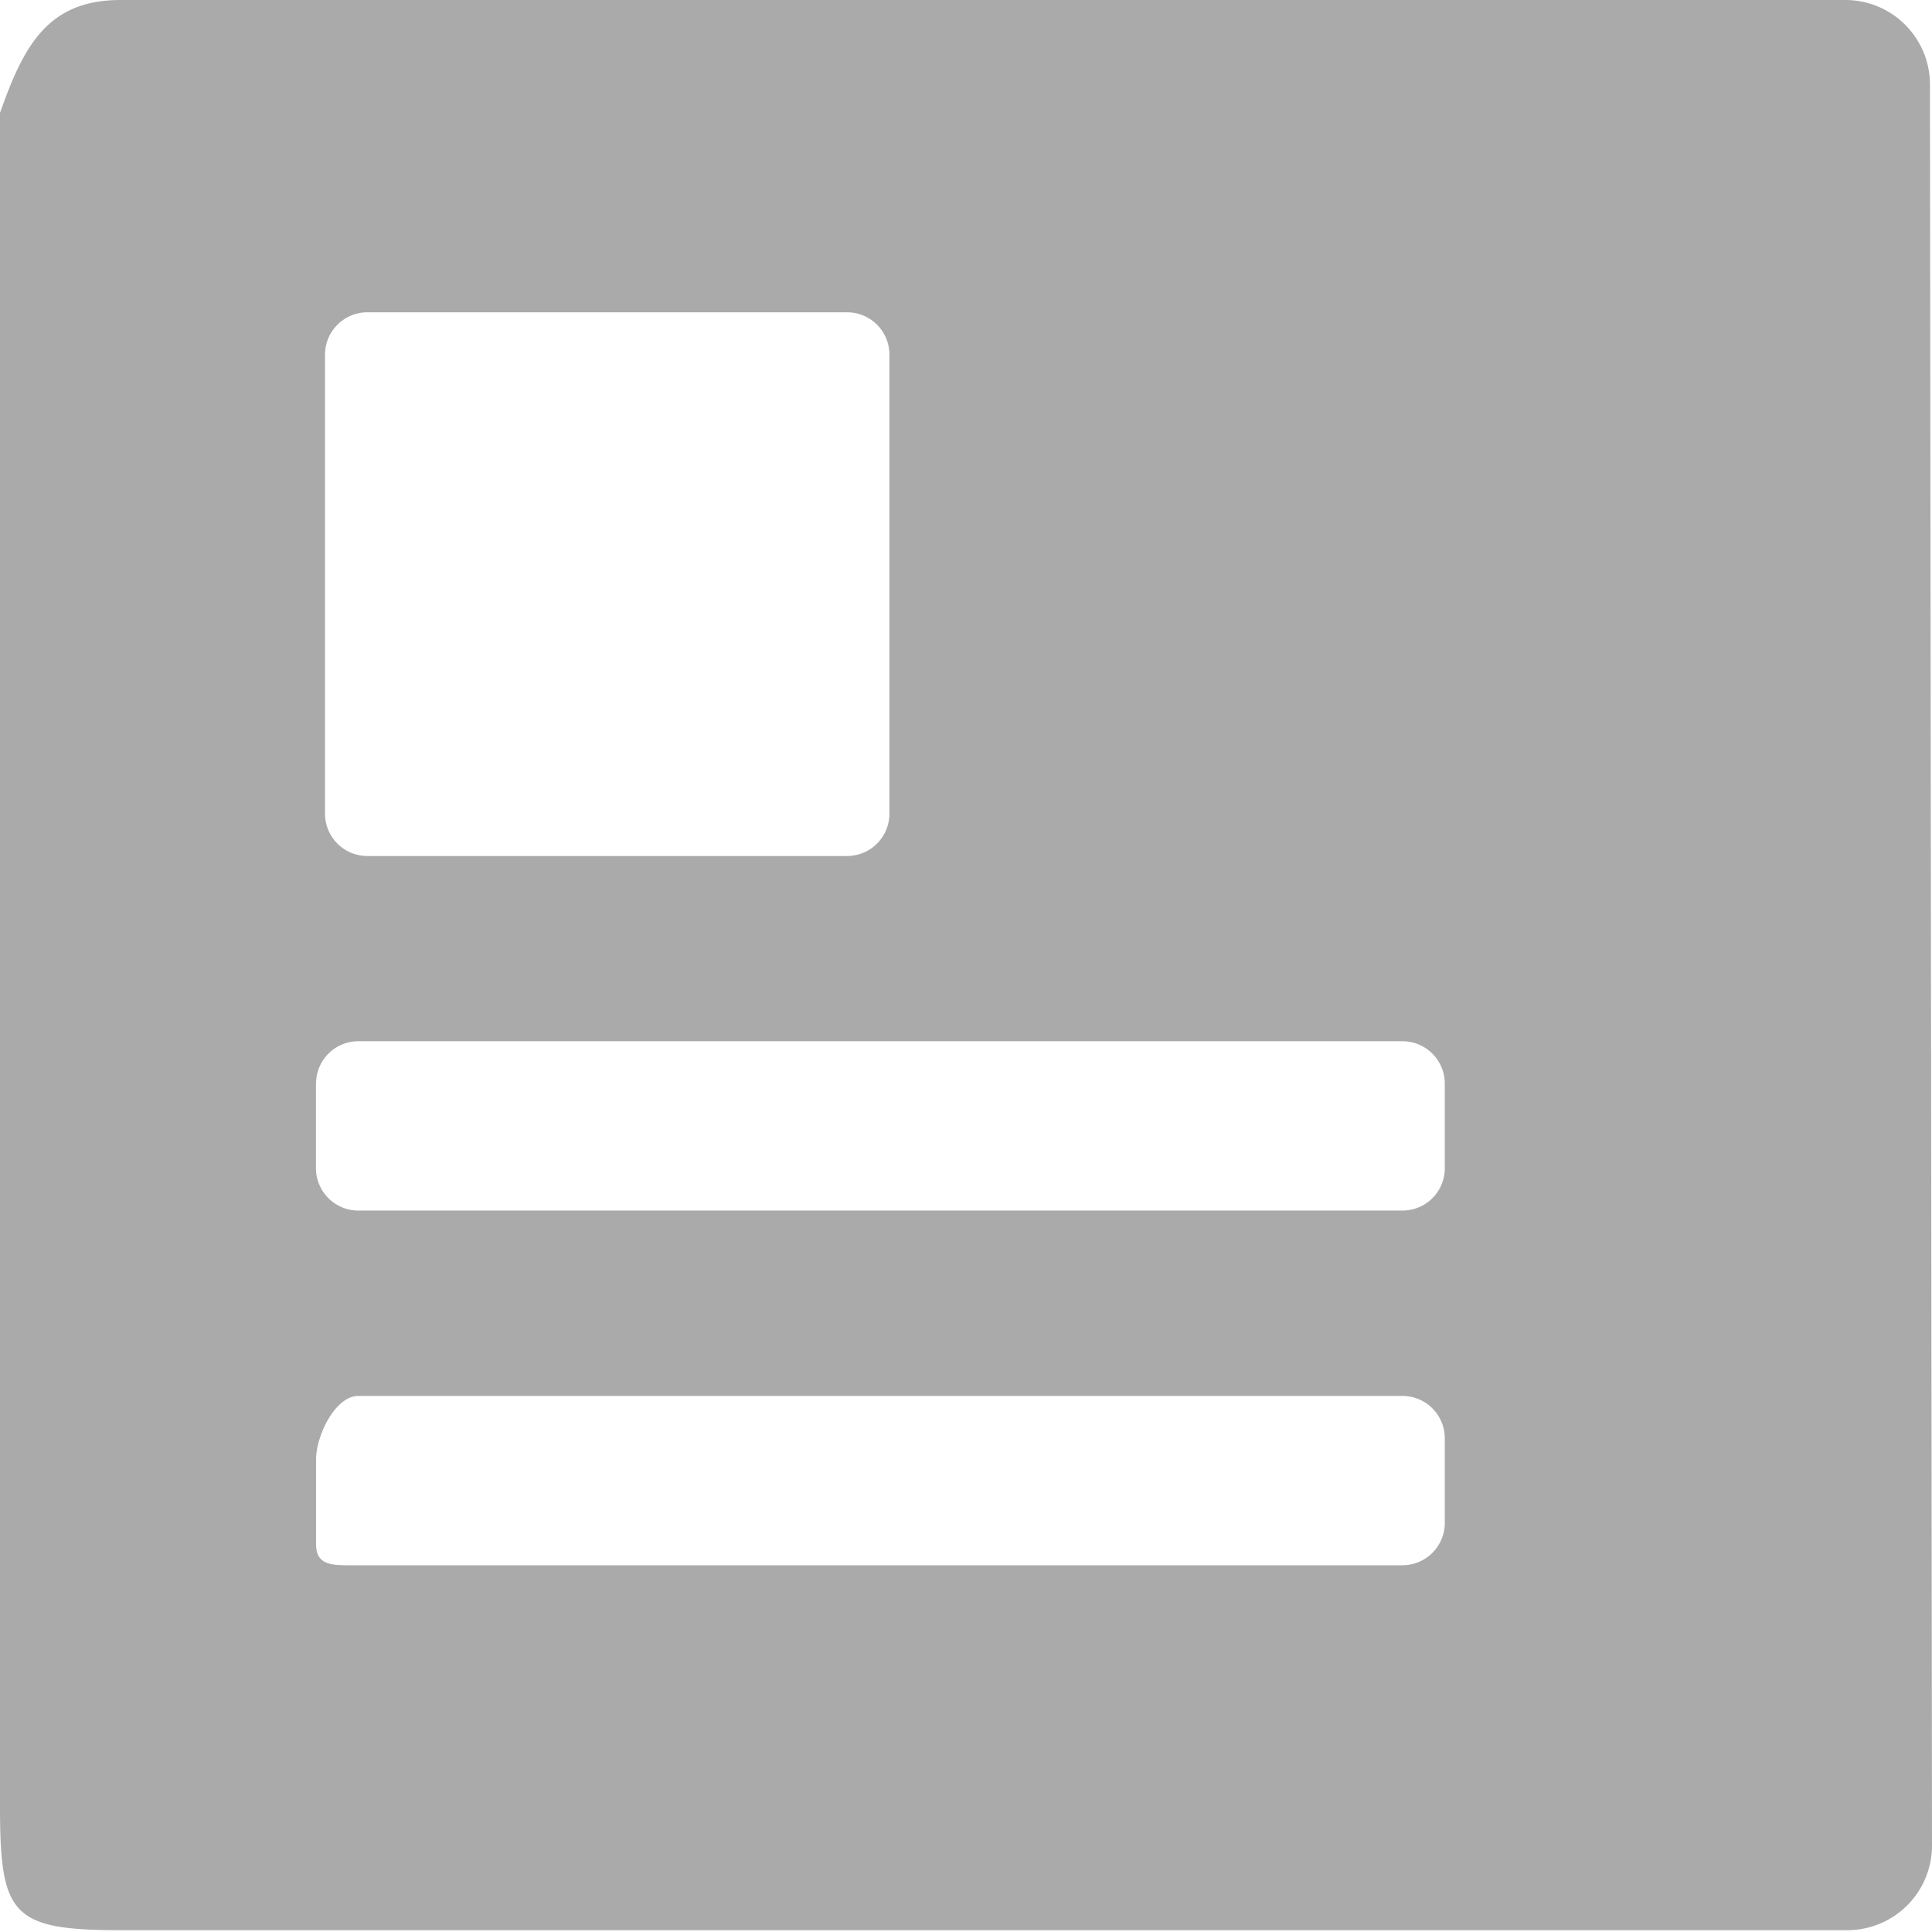 <svg xmlns="http://www.w3.org/2000/svg" width="17" height="17" fill="none" viewBox="0 0 17 17">
    <path fill="#AAA" fill-rule="evenodd" d="M1.06 0h15.177c.412 0 .745.333.745.745L17 16.239a.745.745 0 0 1-.745.745H1.06C.1 16.984 0 16.85 0 15.89V.993C.205.415.412 0 1.06 0zm1.72 9.535v.745c.001.205.168.372.373.372h9.187a.372.372 0 0 0 .373-.372v-.745a.373.373 0 0 0-.373-.373H3.153a.372.372 0 0 0-.372.373zm.001 3.307v.745c0 .188.14.187.322.186h9.237a.373.373 0 0 0 .373-.373v-.745a.373.373 0 0 0-.373-.372H3.153c-.205 0-.372.353-.372.559zm4.673-5.31H3.233a.372.372 0 0 1-.373-.373V3.12c0-.205.167-.372.373-.372h4.22c.207 0 .373.167.373.372v4.04a.372.372 0 0 1-.372.372z" clip-rule="evenodd"/>
</svg>
